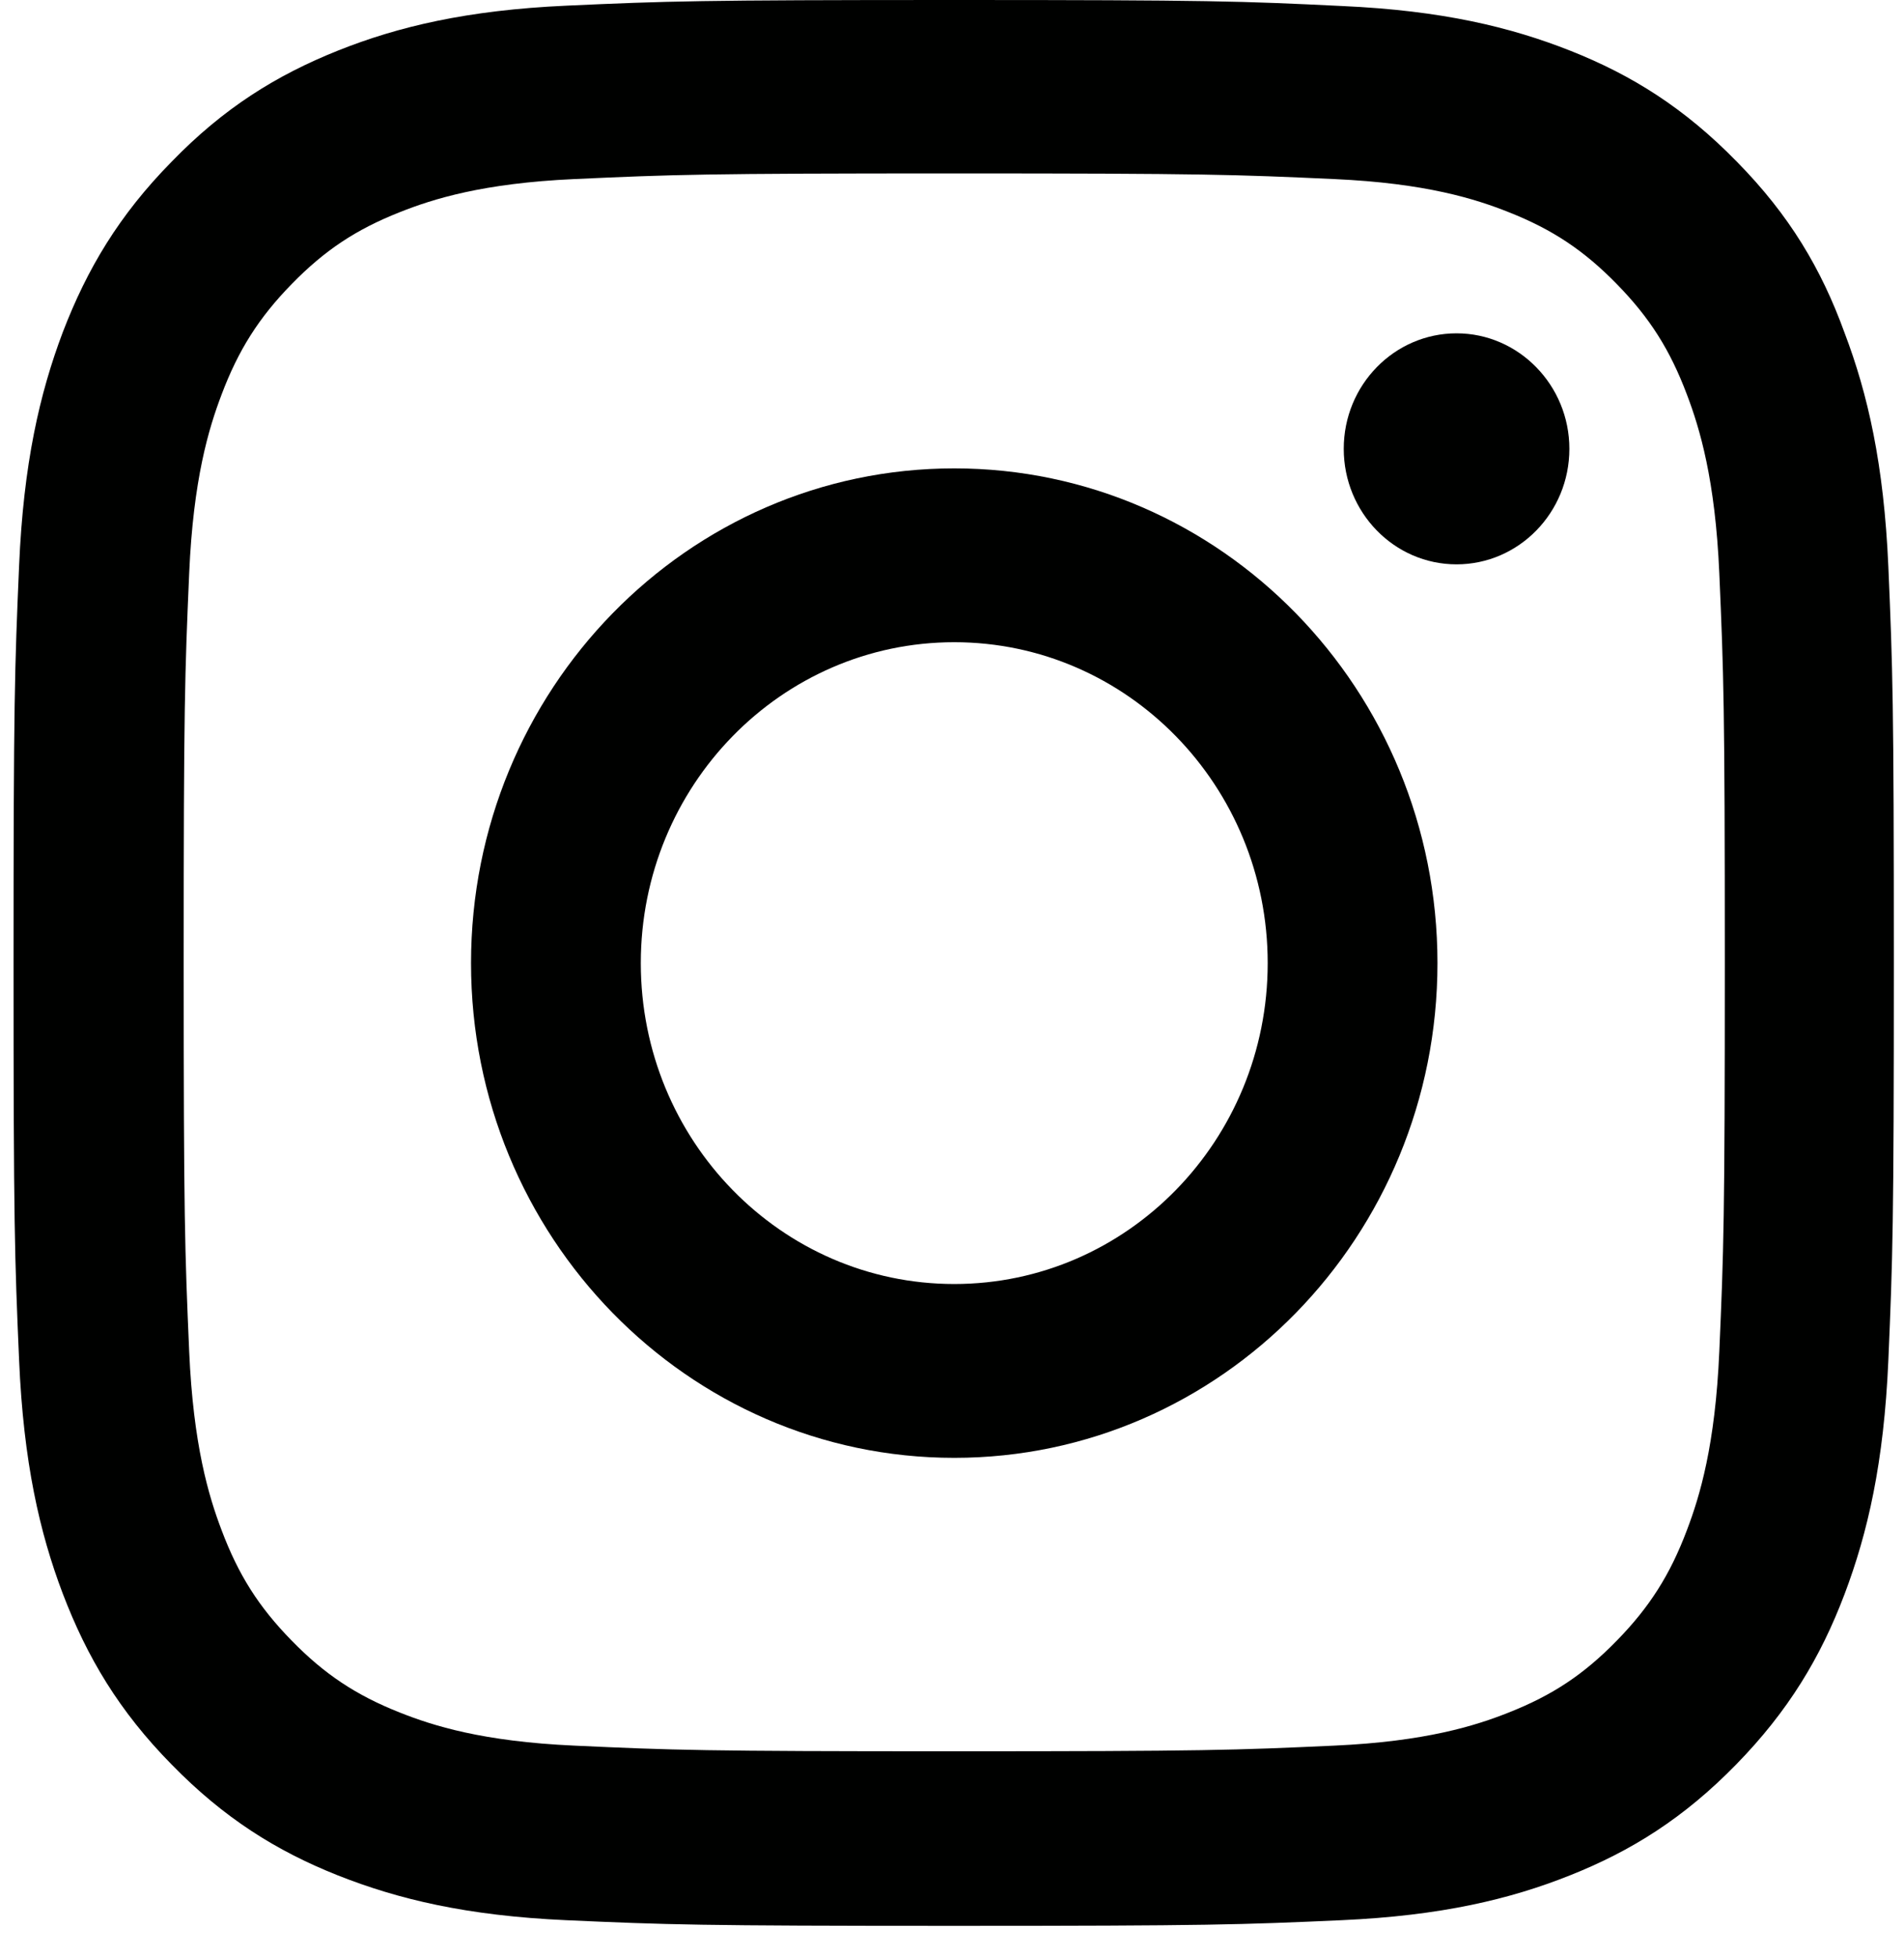 <svg width="36" height="37" viewBox="0 0 36 37" fill="none" xmlns="http://www.w3.org/2000/svg">
<path d="M18.043 3.278C22.795 3.278 23.358 3.3 25.227 3.385C26.963 3.463 27.901 3.762 28.527 4.011C29.354 4.338 29.951 4.736 30.569 5.369C31.195 6.009 31.577 6.614 31.896 7.46C32.139 8.1 32.431 9.067 32.508 10.838C32.591 12.758 32.612 13.334 32.612 18.192C32.612 23.056 32.591 23.632 32.508 25.545C32.431 27.323 32.139 28.283 31.896 28.923C31.577 29.77 31.188 30.381 30.569 31.014C29.944 31.654 29.354 32.045 28.527 32.372C27.901 32.621 26.956 32.92 25.227 32.998C23.351 33.084 22.788 33.105 18.043 33.105C13.29 33.105 12.727 33.084 10.859 32.998C9.122 32.92 8.184 32.621 7.558 32.372C6.732 32.045 6.134 31.647 5.516 31.014C4.89 30.374 4.508 29.77 4.189 28.923C3.946 28.283 3.654 27.316 3.577 25.545C3.494 23.625 3.473 23.049 3.473 18.192C3.473 13.327 3.494 12.751 3.577 10.838C3.654 9.06 3.946 8.1 4.189 7.46C4.508 6.614 4.897 6.002 5.516 5.369C6.141 4.729 6.732 4.338 7.558 4.011C8.184 3.762 9.129 3.463 10.859 3.385C12.727 3.3 13.29 3.278 18.043 3.278ZM18.043 0C13.214 0 12.609 0.021 10.713 0.107C8.823 0.192 7.524 0.505 6.398 0.953C5.224 1.422 4.23 2.041 3.244 3.058C2.25 4.068 1.646 5.085 1.187 6.28C0.75 7.439 0.444 8.762 0.361 10.696C0.277 12.645 0.256 13.263 0.256 18.206C0.256 23.148 0.277 23.767 0.361 25.709C0.444 27.643 0.75 28.973 1.187 30.125C1.646 31.327 2.25 32.344 3.244 33.354C4.23 34.364 5.224 34.989 6.391 35.452C7.524 35.9 8.816 36.213 10.706 36.298C12.602 36.383 13.207 36.405 18.036 36.405C22.864 36.405 23.469 36.383 25.366 36.298C27.255 36.213 28.555 35.9 29.68 35.452C30.847 34.989 31.841 34.364 32.827 33.354C33.814 32.344 34.425 31.327 34.877 30.132C35.315 28.973 35.62 27.65 35.704 25.716C35.787 23.774 35.808 23.156 35.808 18.213C35.808 13.27 35.787 12.652 35.704 10.71C35.62 8.776 35.315 7.446 34.877 6.294C34.439 5.085 33.835 4.068 32.841 3.058C31.855 2.048 30.861 1.422 29.694 0.96C28.561 0.512 27.269 0.199 25.379 0.114C23.476 0.021 22.871 0 18.043 0Z" fill="#000100"/>
<path d="M18.043 8.854C12.998 8.854 8.906 13.043 8.906 18.206C8.906 23.369 12.998 27.558 18.043 27.558C23.087 27.558 27.179 23.369 27.179 18.206C27.179 13.043 23.087 8.854 18.043 8.854ZM18.043 24.272C14.77 24.272 12.116 21.555 12.116 18.206C12.116 14.856 14.77 12.14 18.043 12.14C21.315 12.14 23.969 14.856 23.969 18.206C23.969 21.555 21.315 24.272 18.043 24.272Z" fill="#000100"/>
<path d="M29.673 8.484C29.673 9.693 28.714 10.668 27.54 10.668C26.359 10.668 25.407 9.686 25.407 8.484C25.407 7.275 26.366 6.301 27.54 6.301C28.714 6.301 29.673 7.282 29.673 8.484Z" fill="#000100"/>
</svg>

